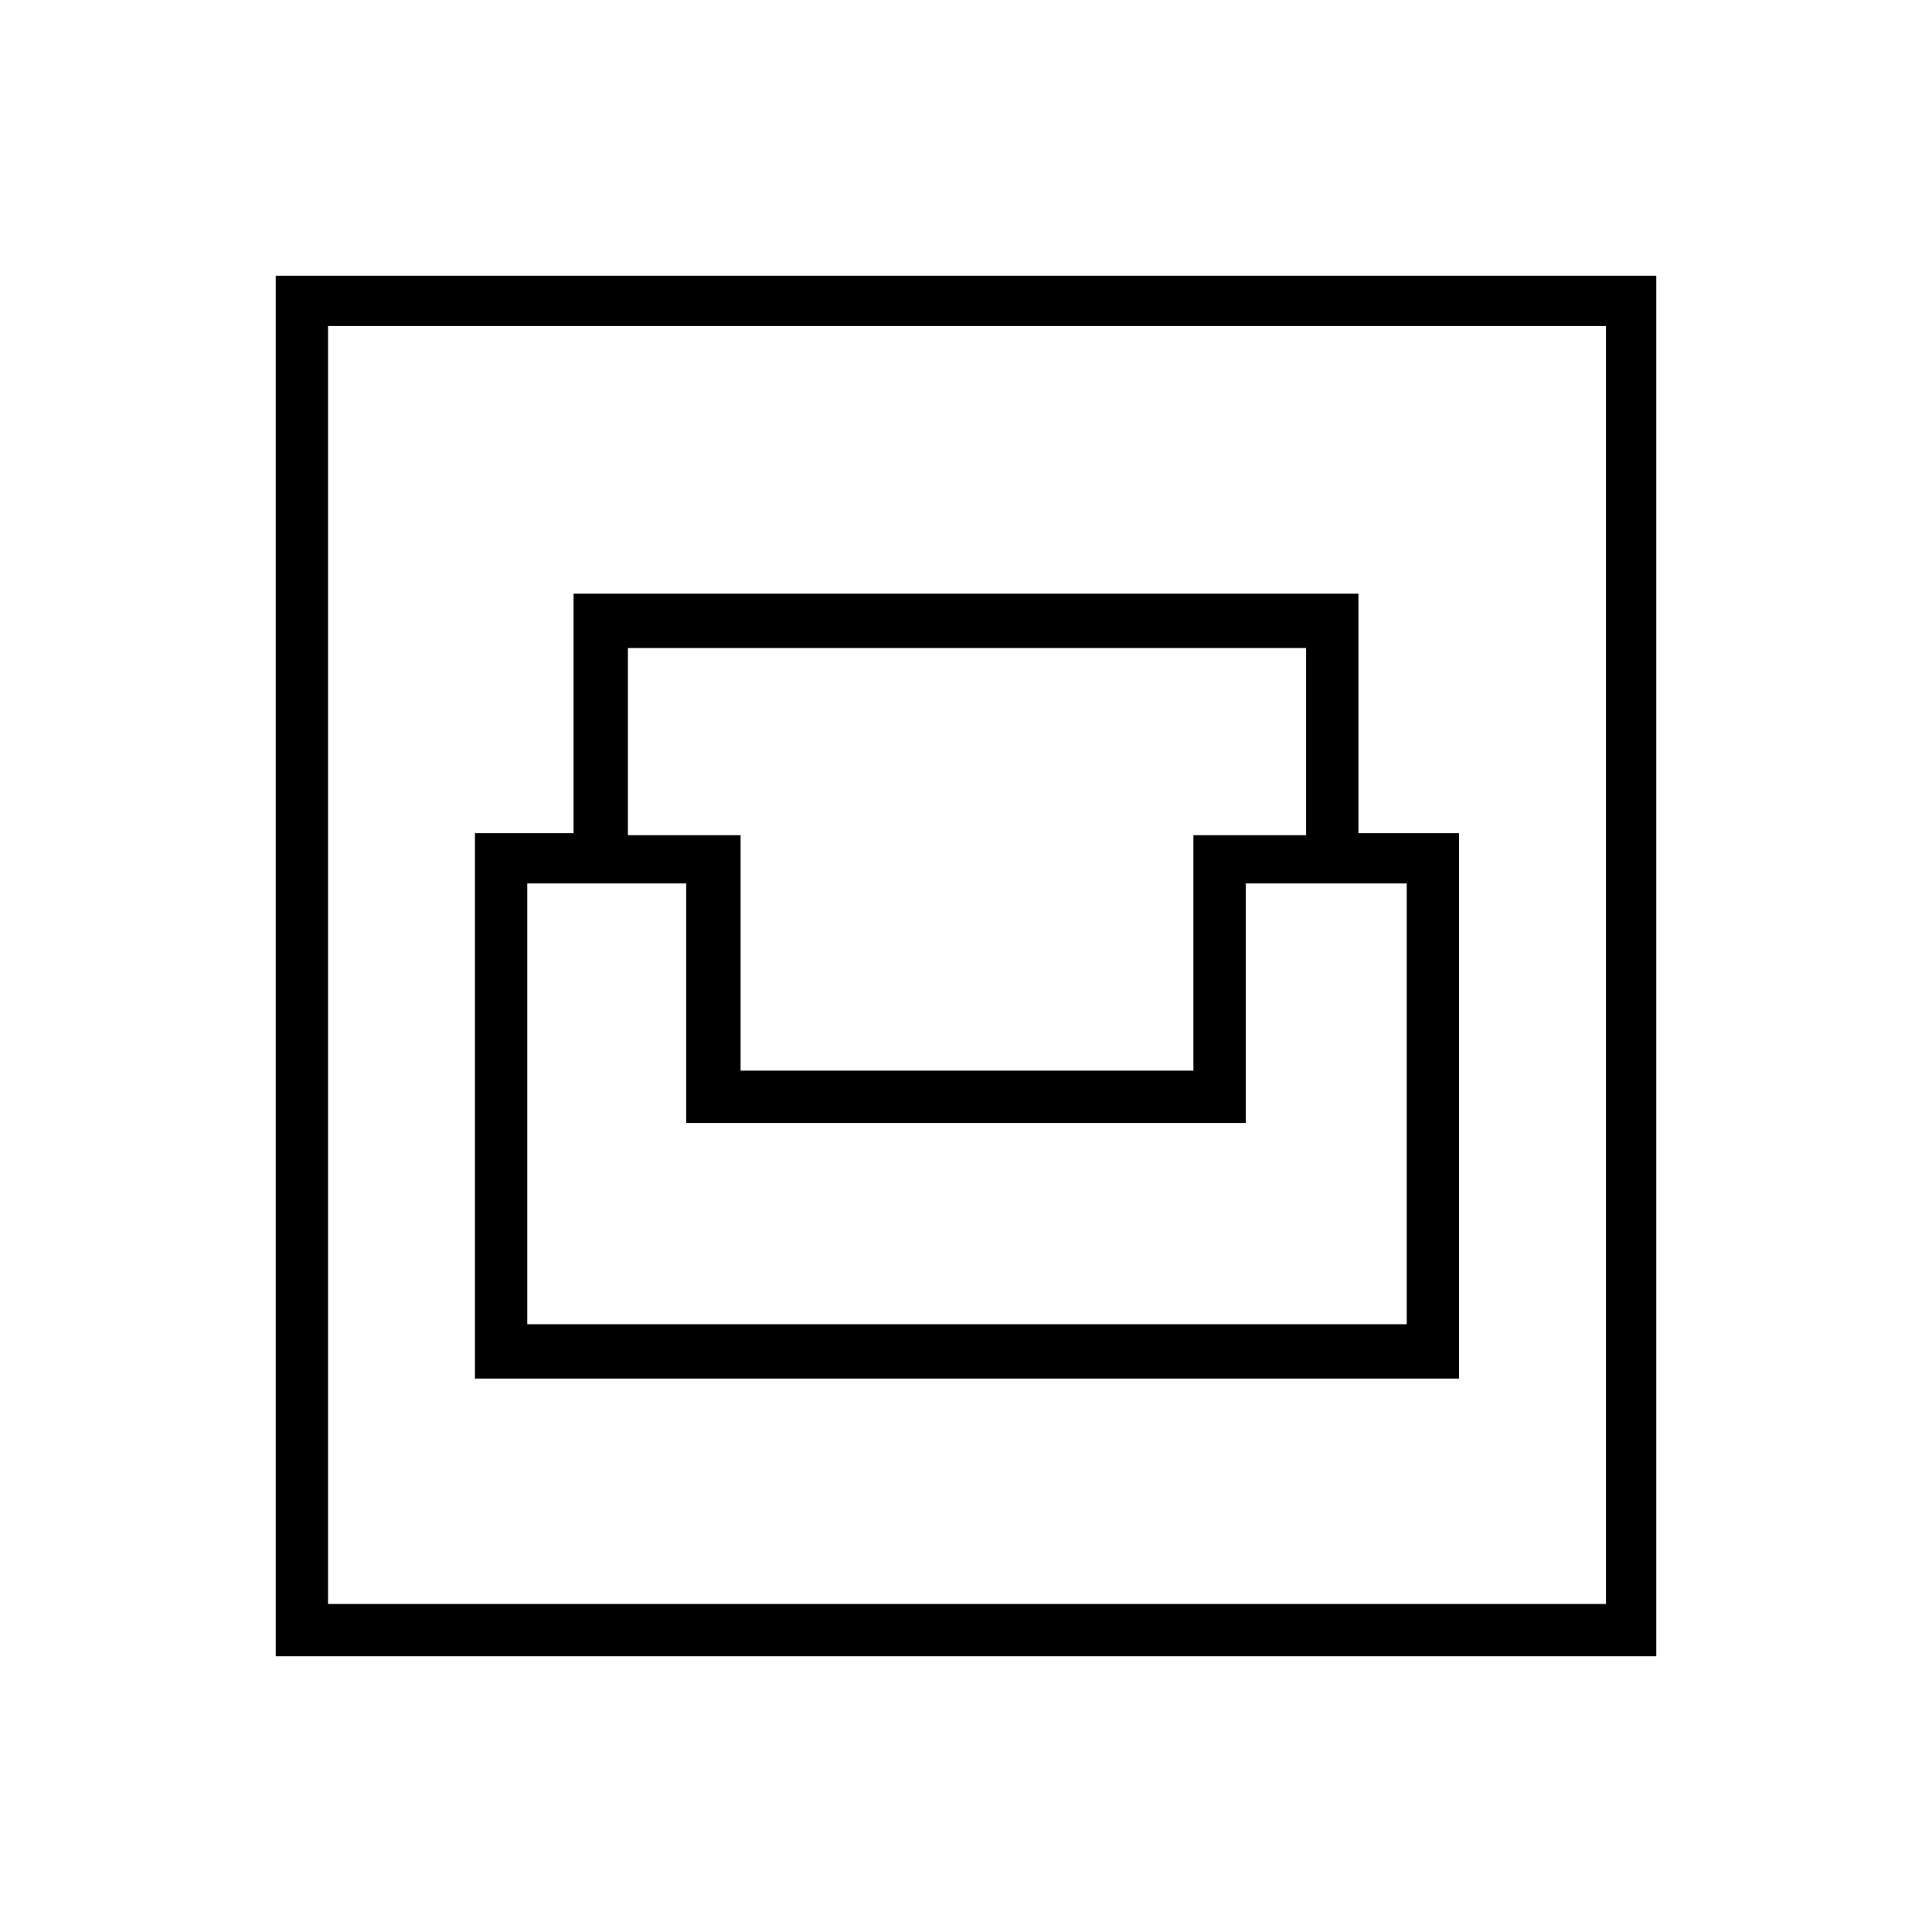 <svg xmlns="http://www.w3.org/2000/svg" height="24" width="24"><path d="M3.425 20.575V3.425h17.15v17.15Zm.65-.65H19.95V4.05H4.075Zm1.825-2.8h12.225V10.35h-1.25V7.375h-9.75v2.975H5.9Zm.65-.675v-5.475h1.975v2.975h6.95v-2.975h2v5.475ZM9.2 13.3v-2.925H7.8V8.05h8.425v2.325h-1.4V13.3Zm-5.125 6.625V4.05v15.875Z"/></svg>